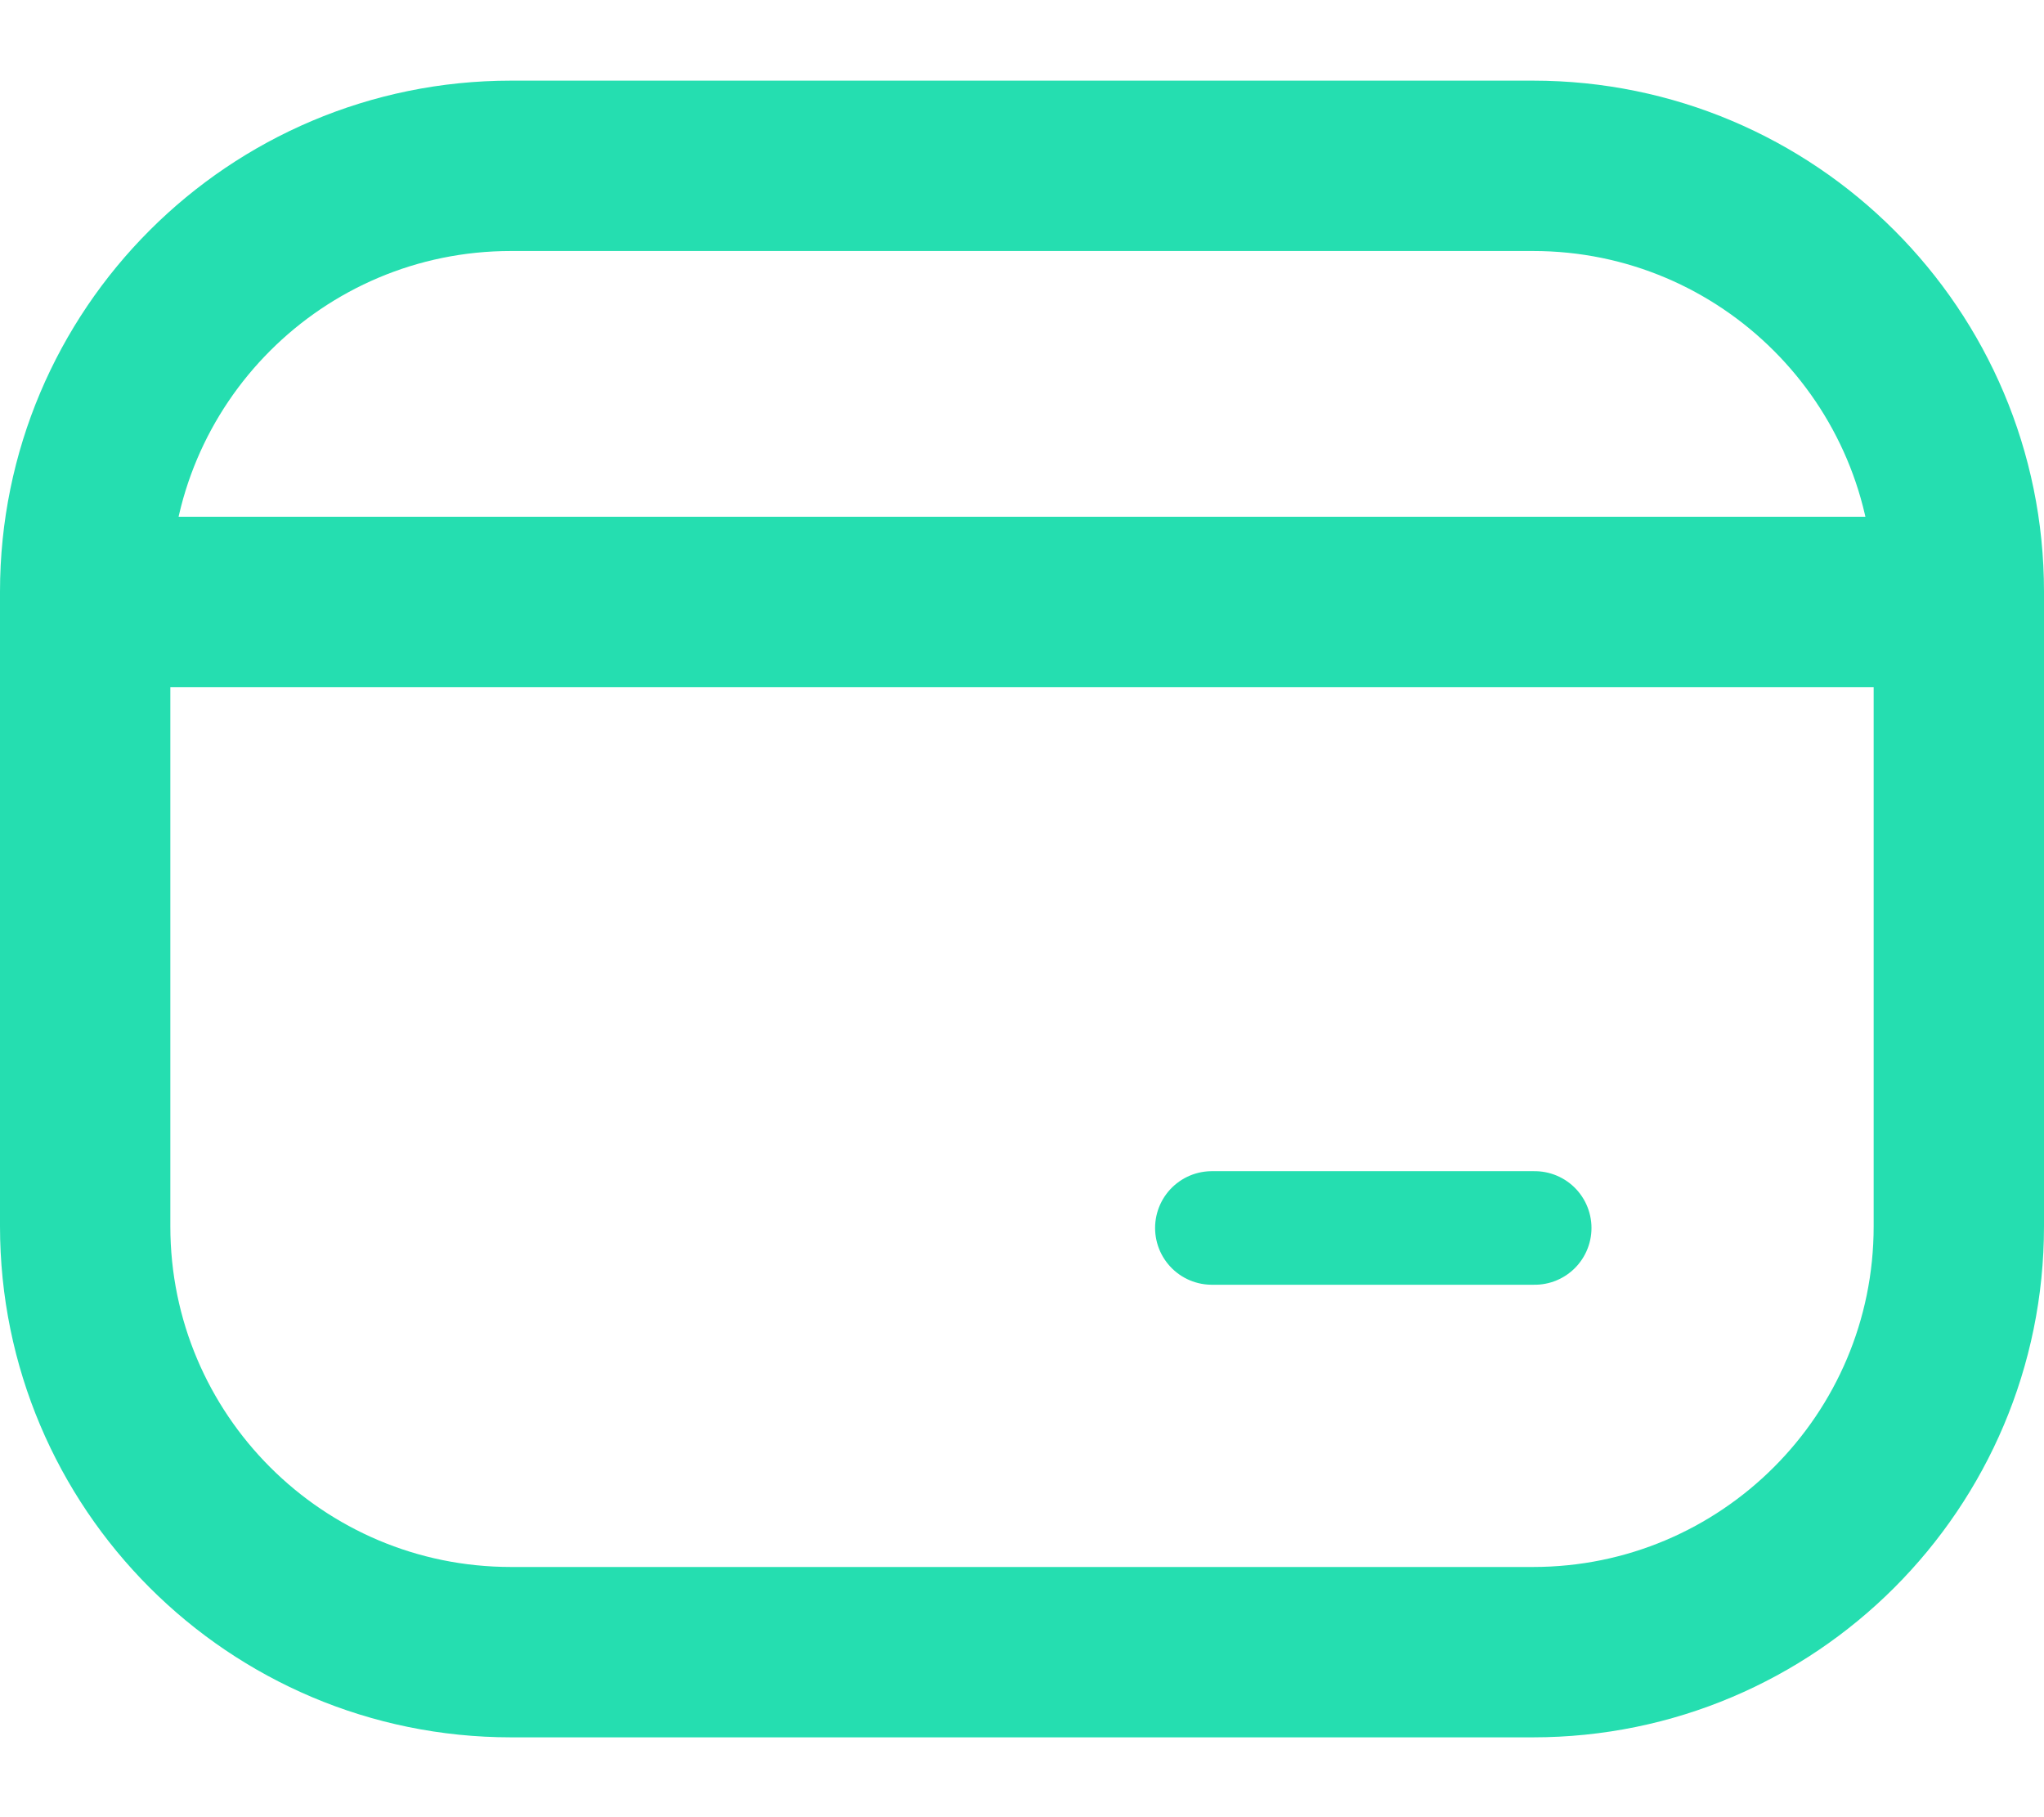 <svg width="18" height="16" viewBox="0 0 18 16" fill="none" xmlns="http://www.w3.org/2000/svg">
<path d="M13.5 1.46H4.5C2.429 1.46 0.75 3.139 0.75 5.21V10.797C0.75 12.868 2.429 14.547 4.5 14.547H13.5C15.571 14.547 17.25 12.868 17.25 10.797V5.21C17.25 3.139 15.571 1.46 13.5 1.46Z" stroke="#25DEB0" stroke-width="1.5" stroke-linecap="round" stroke-linejoin="round"/>
<path d="M17.25 5.3H0.75" stroke="#25DEB0" stroke-width="1.5" stroke-linecap="round" stroke-linejoin="round"/>
<path d="M10.672 10.812H13.515" stroke="#25DEB0" stroke-linecap="round" stroke-linejoin="round"/>
</svg>
